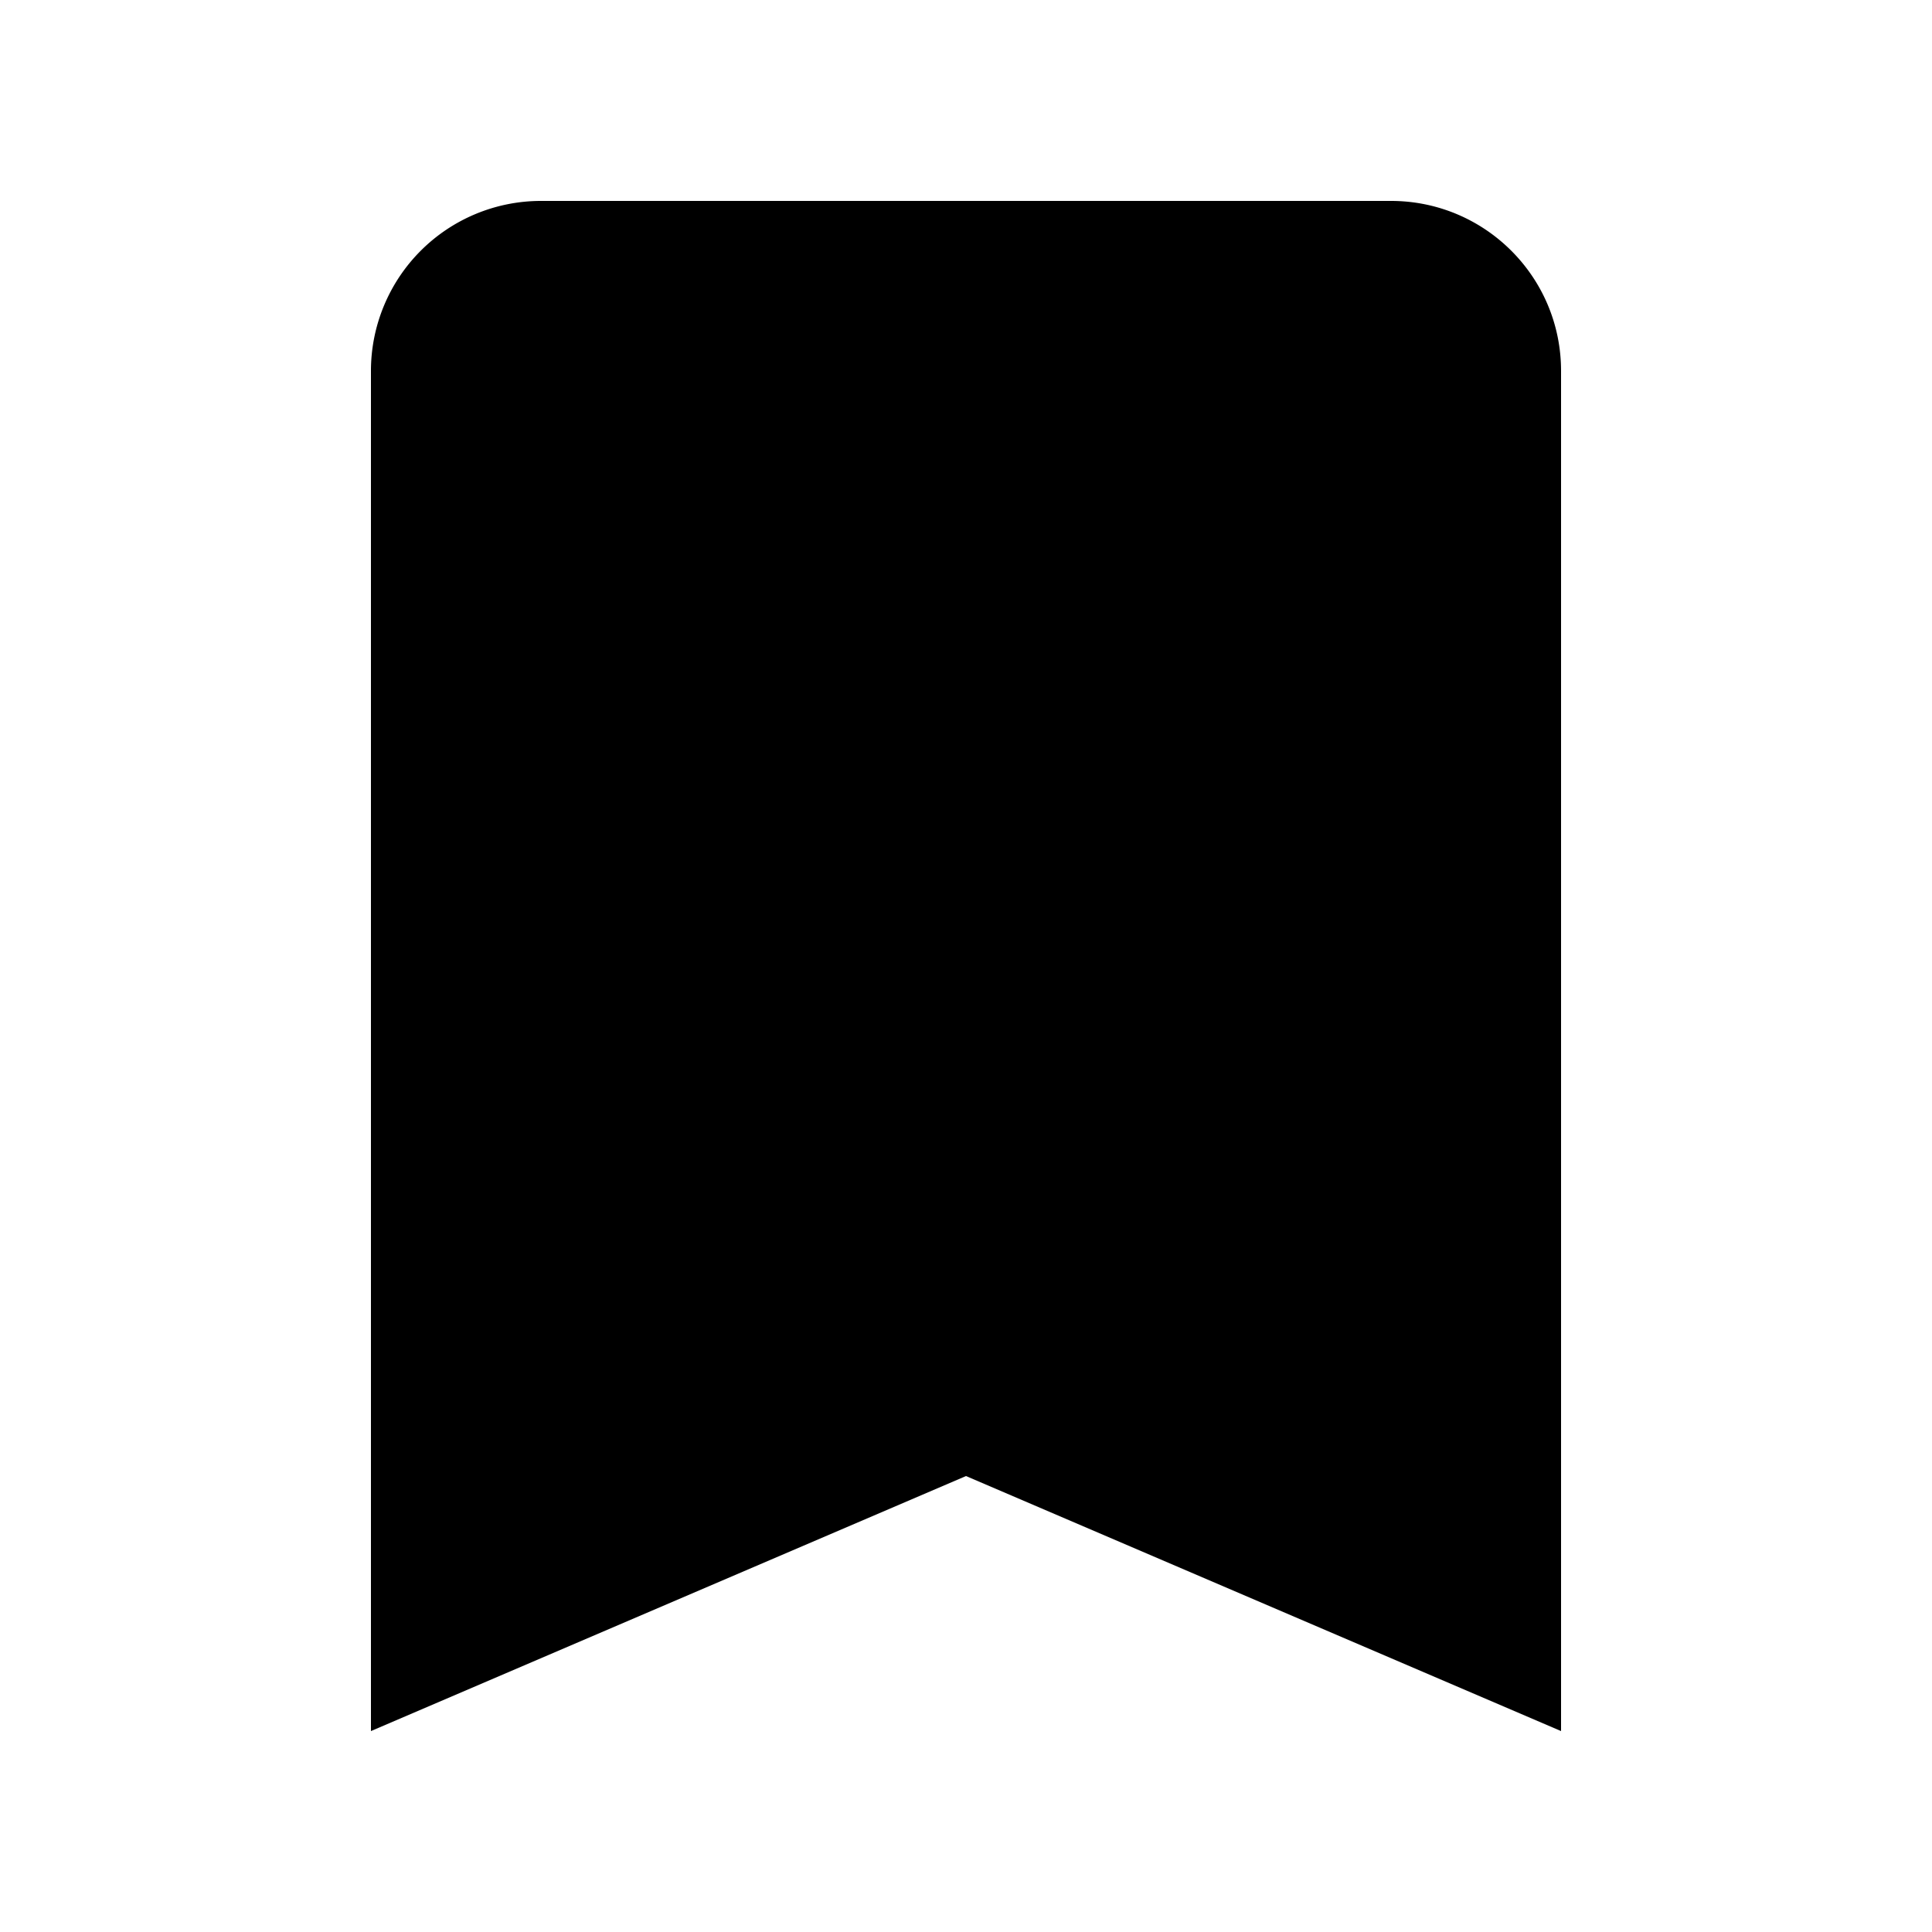 <svg width="1e3" height="1e3" version="1.1" viewBox="0 0 1e3 1e3" xmlns="http://www.w3.org/2000/svg">
 <path d="m720 104h-440a88 88 0 0 0-88 88v704l308-132 308 132v-704c0-48.84-39.6-88-88-88z" stroke-width="44"/>
</svg>

